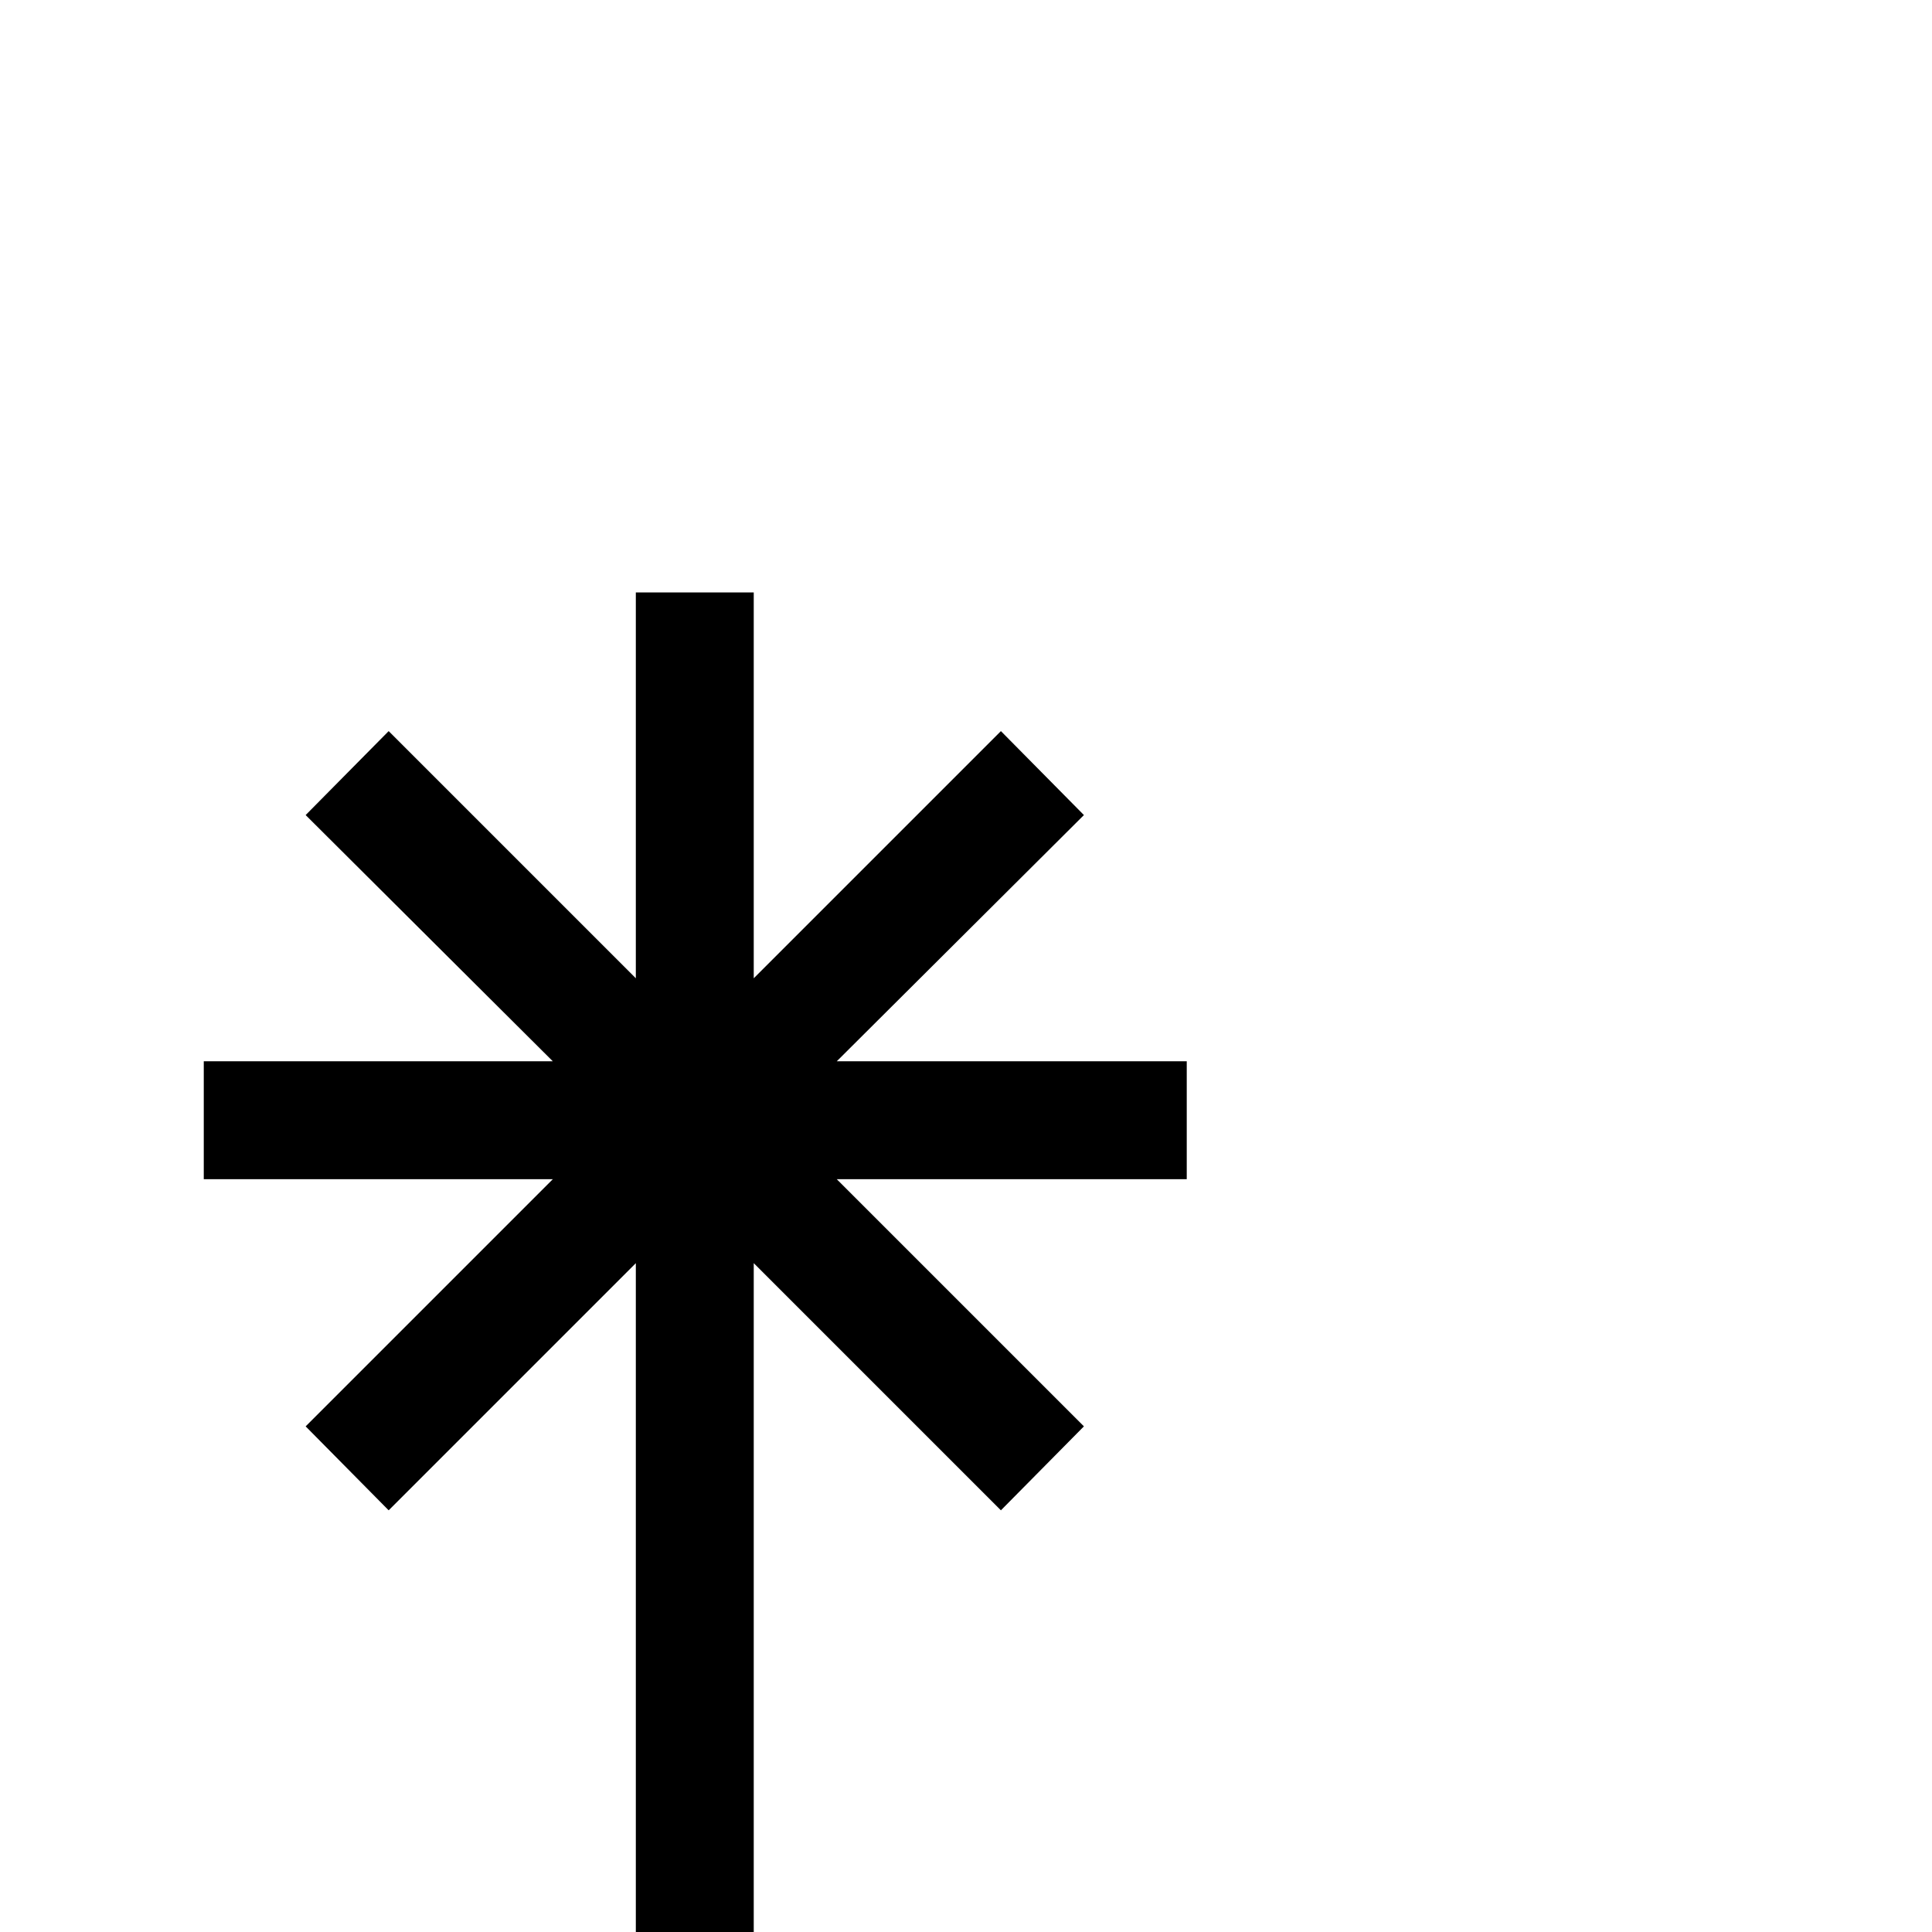 <?xml version="1.0" standalone="no"?>
<!DOCTYPE svg PUBLIC "-//W3C//DTD SVG 1.1//EN" "http://www.w3.org/Graphics/SVG/1.1/DTD/svg11.dtd" >
<svg viewBox="0 -442 2048 2048">
  <g transform="matrix(1 0 0 -1 0 1606)">
   <path fill="currentColor"
d="M1258 798h-371l262 -262l-88 -89l-262 262v-709h296v-125h-296v-285h-125v285h-296v125h296v709l-262 -262l-88 89l262 262h-370v125h370l-262 261l88 89l262 -262v409h125v-409l262 262l88 -89l-262 -261h371v-125z" />
  </g>

</svg>
